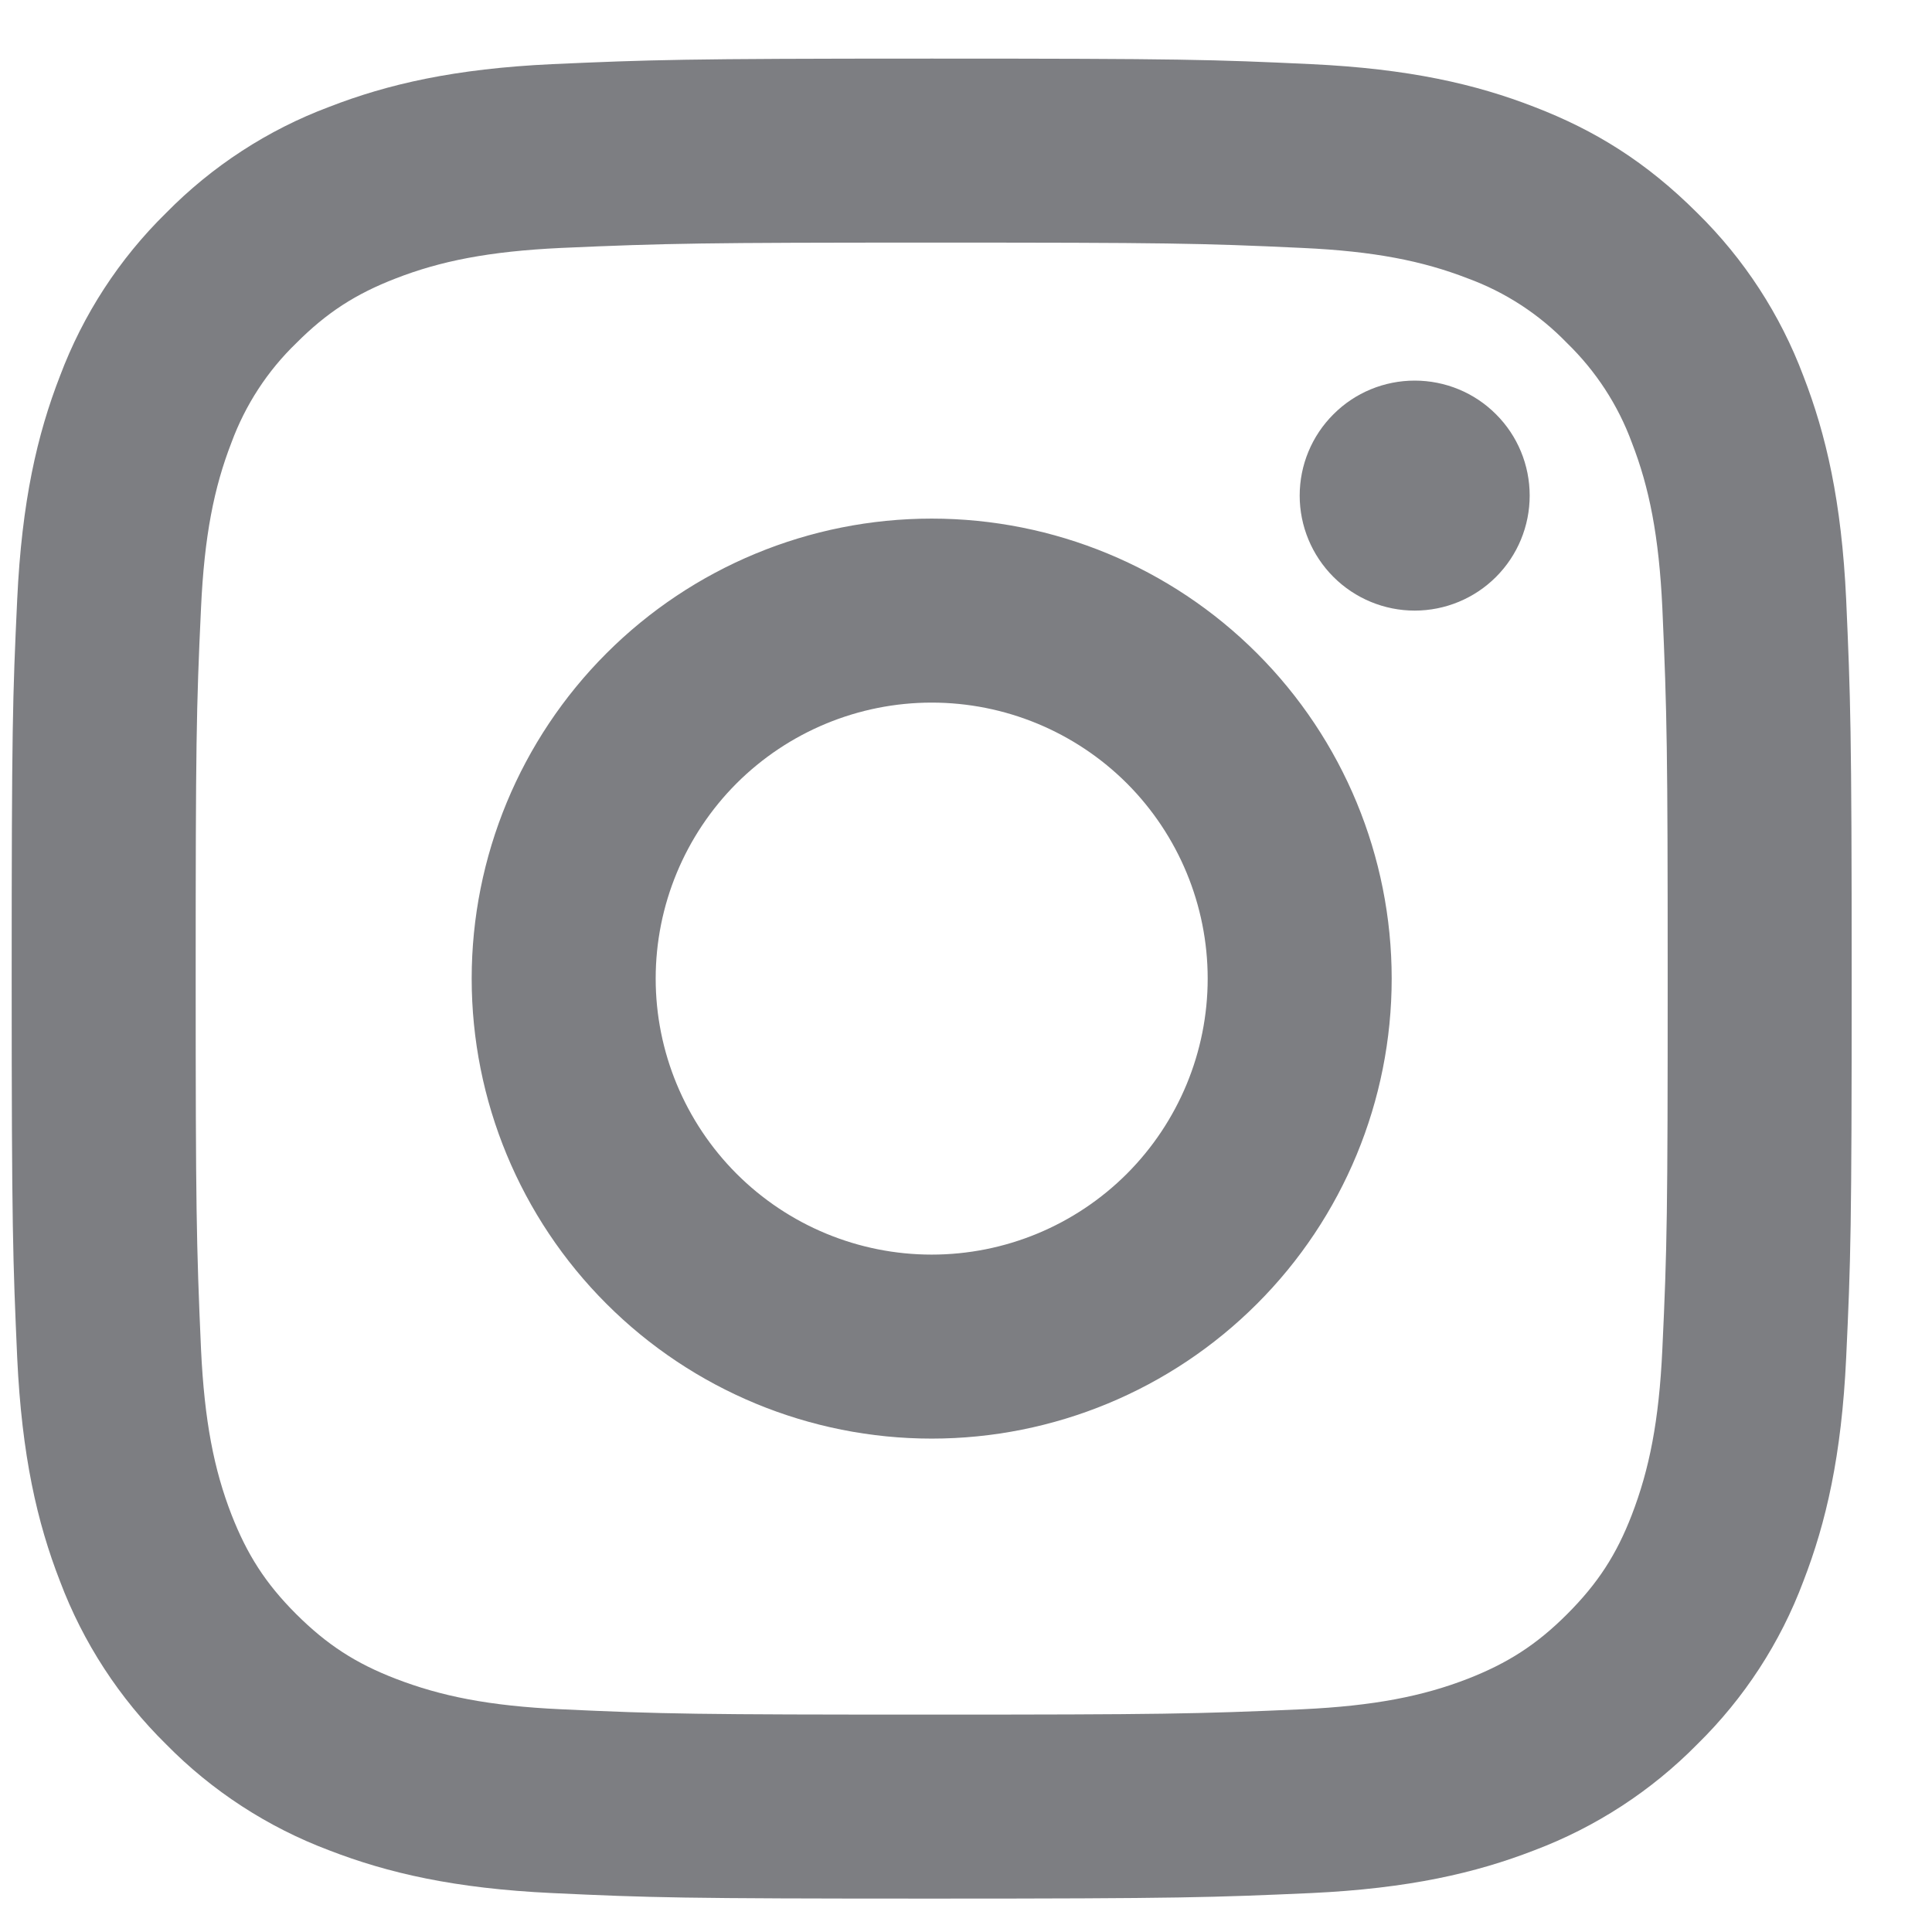 <svg width="21" height="21" viewBox="0 0 21 21" fill="none" xmlns="http://www.w3.org/2000/svg">
<path d="M10.127 7.637C9.332 7.637 8.569 7.953 8.006 8.515C7.444 9.078 7.127 9.841 7.127 10.637C7.127 11.432 7.444 12.195 8.006 12.758C8.569 13.321 9.332 13.637 10.127 13.637C10.923 13.637 11.686 13.321 12.249 12.758C12.811 12.195 13.127 11.432 13.127 10.637C13.127 9.841 12.811 9.078 12.249 8.515C11.686 7.953 10.923 7.637 10.127 7.637ZM10.127 5.637C11.454 5.637 12.725 6.163 13.663 7.101C14.601 8.039 15.127 9.311 15.127 10.637C15.127 11.963 14.601 13.235 13.663 14.172C12.725 15.11 11.454 15.637 10.127 15.637C8.801 15.637 7.53 15.11 6.592 14.172C5.654 13.235 5.127 11.963 5.127 10.637C5.127 9.311 5.654 8.039 6.592 7.101C7.53 6.163 8.801 5.637 10.127 5.637ZM16.627 5.387C16.627 5.718 16.496 6.036 16.261 6.271C16.027 6.505 15.709 6.637 15.377 6.637C15.046 6.637 14.728 6.505 14.494 6.271C14.259 6.036 14.127 5.718 14.127 5.387C14.127 5.055 14.259 4.737 14.494 4.503C14.728 4.268 15.046 4.137 15.377 4.137C15.709 4.137 16.027 4.268 16.261 4.503C16.496 4.737 16.627 5.055 16.627 5.387ZM10.127 2.637C7.653 2.637 7.249 2.644 6.098 2.695C5.314 2.732 4.788 2.837 4.3 3.027C3.866 3.195 3.553 3.396 3.22 3.73C2.907 4.032 2.667 4.401 2.516 4.81C2.326 5.3 2.221 5.825 2.185 6.608C2.133 7.712 2.127 8.098 2.127 10.637C2.127 13.111 2.134 13.515 2.185 14.666C2.222 15.449 2.327 15.976 2.516 16.463C2.686 16.898 2.886 17.211 3.218 17.543C3.555 17.879 3.868 18.08 4.298 18.246C4.792 18.437 5.318 18.543 6.098 18.579C7.202 18.631 7.588 18.637 10.127 18.637C12.601 18.637 13.005 18.63 14.156 18.579C14.938 18.542 15.465 18.437 15.953 18.248C16.386 18.079 16.701 17.878 17.033 17.546C17.37 17.209 17.571 16.896 17.737 16.466C17.927 15.973 18.033 15.446 18.069 14.666C18.121 13.562 18.127 13.176 18.127 10.637C18.127 8.163 18.12 7.759 18.069 6.608C18.032 5.826 17.927 5.298 17.737 4.81C17.587 4.402 17.346 4.033 17.034 3.73C16.732 3.417 16.363 3.176 15.954 3.026C15.464 2.836 14.938 2.731 14.156 2.695C13.052 2.643 12.666 2.637 10.127 2.637ZM10.127 0.637C12.844 0.637 13.183 0.647 14.249 0.697C15.314 0.747 16.039 0.914 16.677 1.162C17.337 1.416 17.893 1.76 18.449 2.315C18.958 2.815 19.351 3.419 19.602 4.087C19.849 4.724 20.017 5.45 20.067 6.515C20.114 7.581 20.127 7.92 20.127 10.637C20.127 13.354 20.117 13.693 20.067 14.759C20.017 15.824 19.849 16.549 19.602 17.187C19.352 17.855 18.959 18.459 18.449 18.959C17.949 19.467 17.345 19.86 16.677 20.112C16.04 20.359 15.314 20.527 14.249 20.577C13.183 20.624 12.844 20.637 10.127 20.637C7.41 20.637 7.071 20.627 6.005 20.577C4.94 20.527 4.215 20.359 3.577 20.112C2.91 19.861 2.305 19.468 1.805 18.959C1.297 18.459 0.903 17.854 0.652 17.187C0.404 16.55 0.237 15.824 0.187 14.759C0.14 13.693 0.127 13.354 0.127 10.637C0.127 7.92 0.137 7.581 0.187 6.515C0.237 5.449 0.404 4.725 0.652 4.087C0.903 3.419 1.296 2.814 1.805 2.315C2.305 1.806 2.91 1.412 3.577 1.162C4.215 0.914 4.939 0.747 6.005 0.697C7.071 0.65 7.41 0.637 10.127 0.637Z" fill="#7D7E82"/>
</svg>

